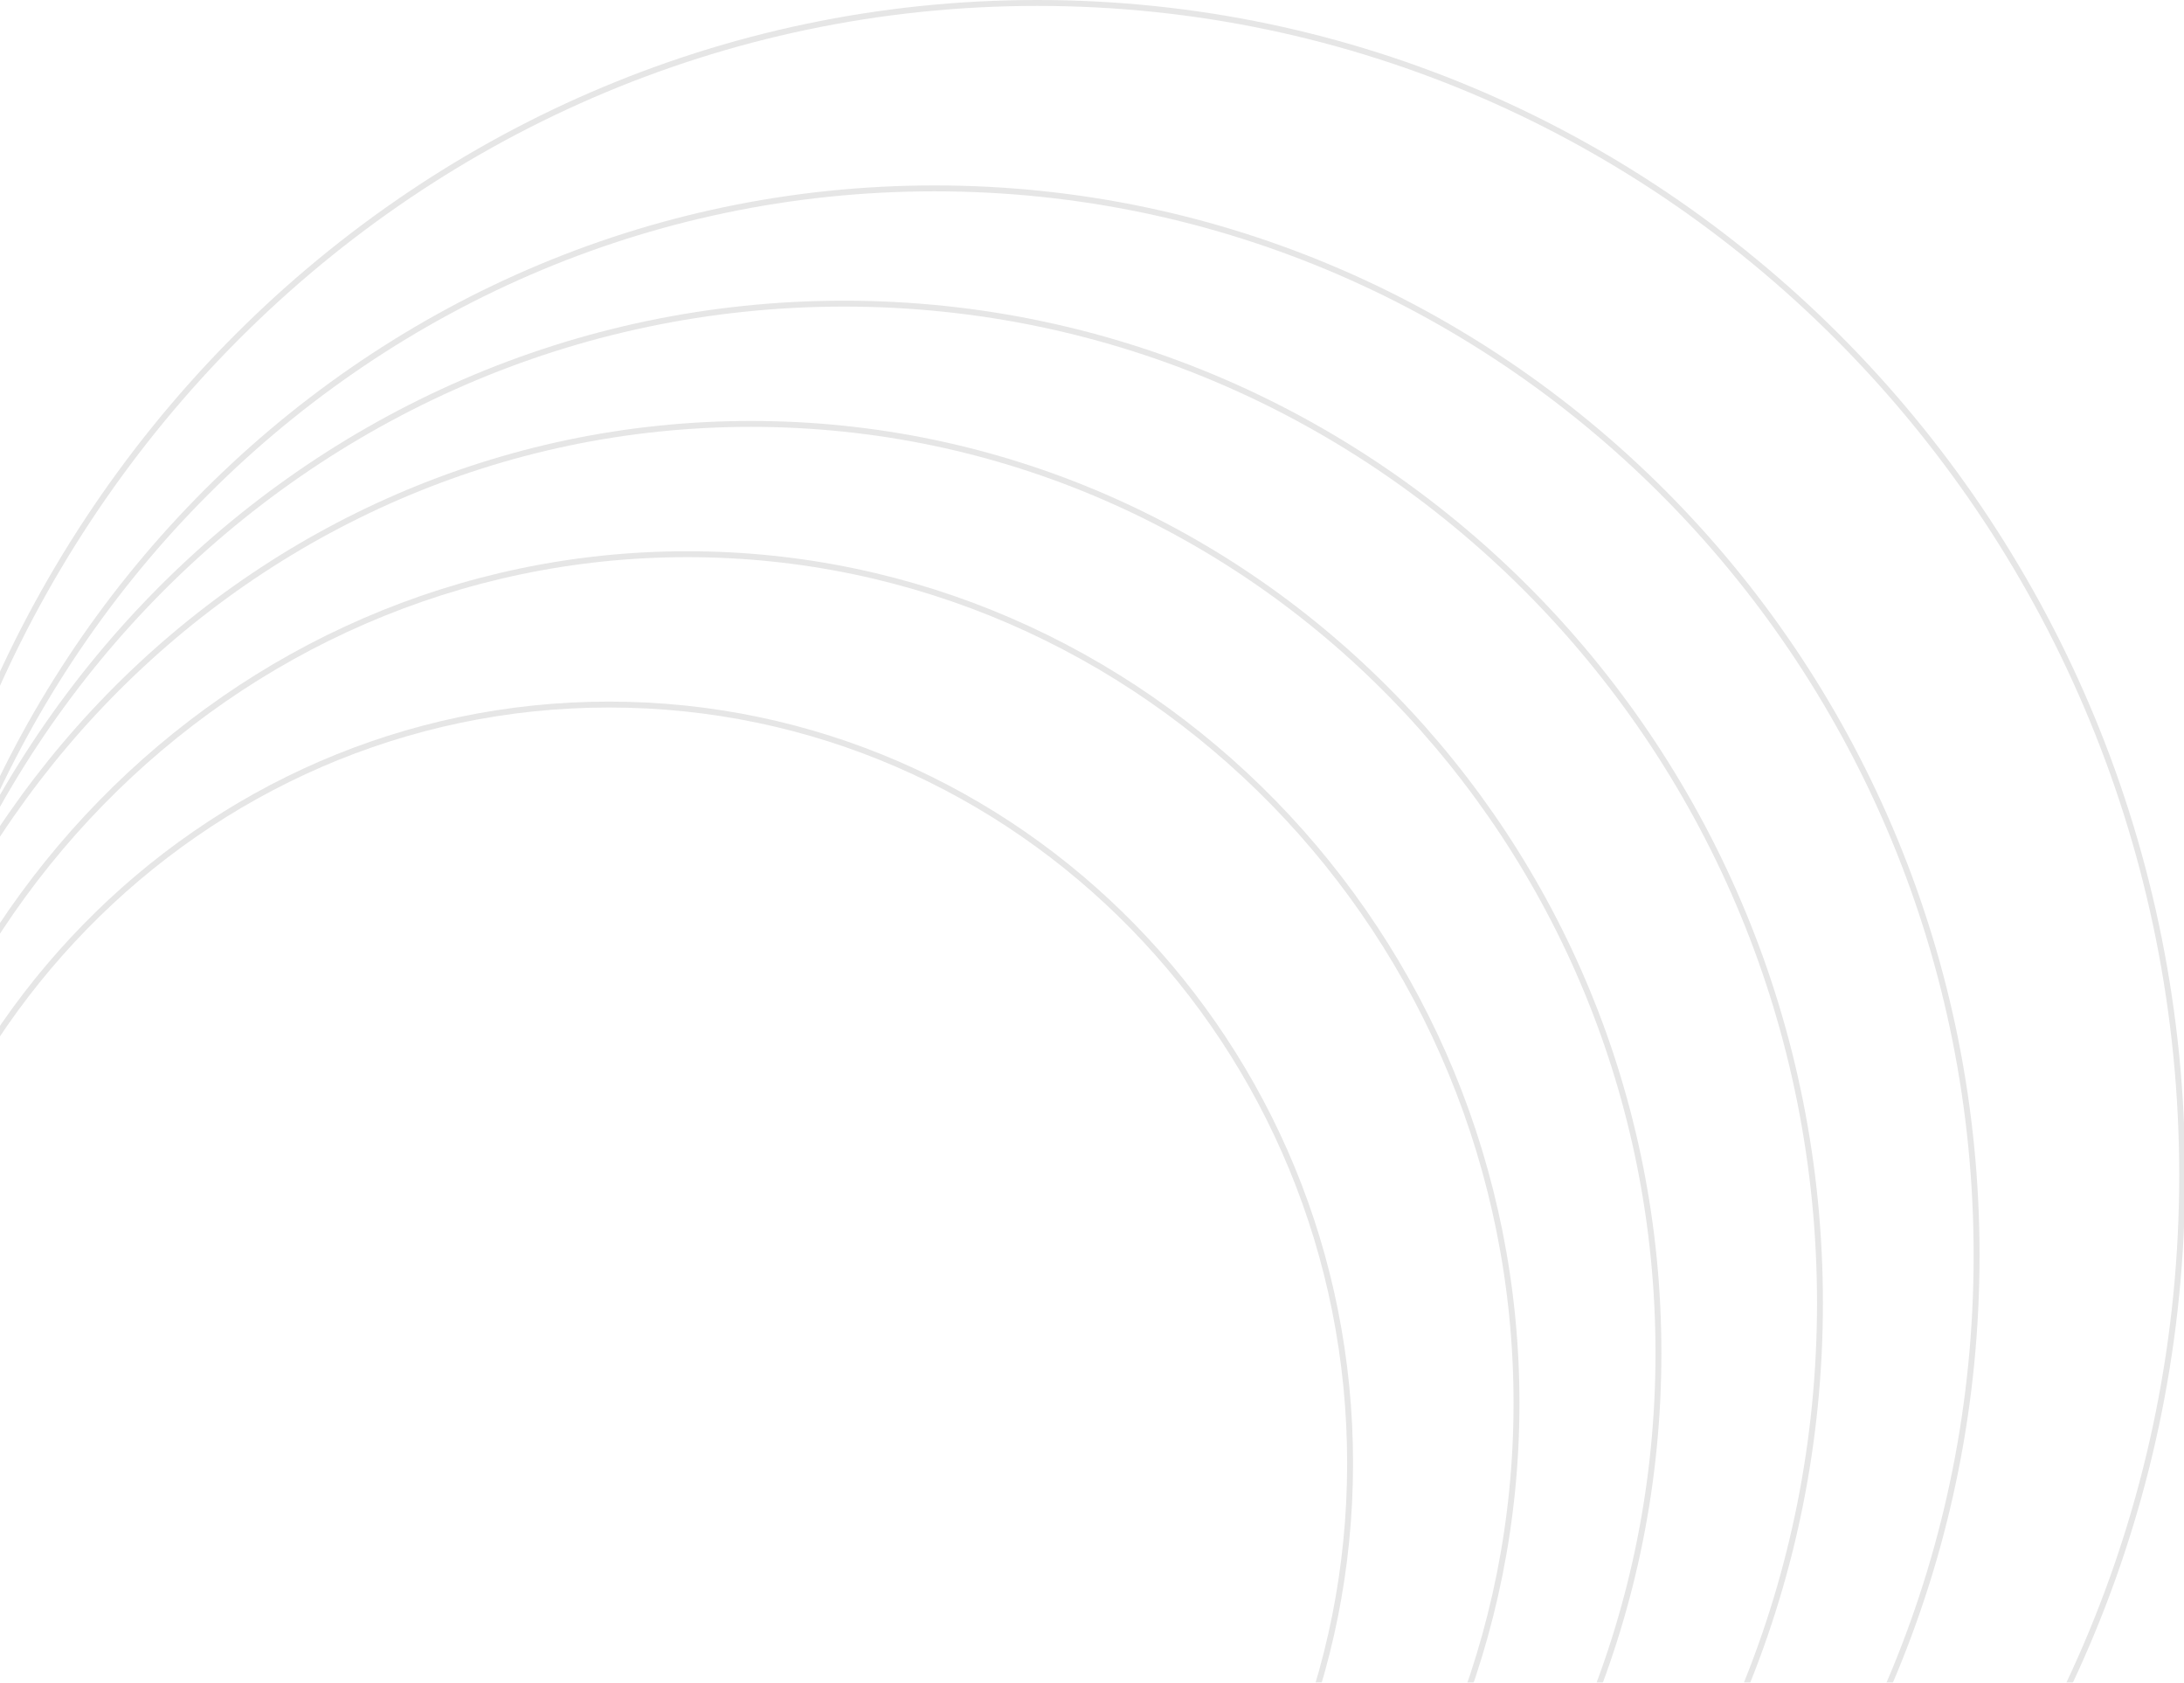 <svg width="370" height="285" viewBox="0 0 370 285" fill="none" xmlns="http://www.w3.org/2000/svg">
<g clip-path="url(#clip0_430_214)">
<g opacity="0.1">
<mask id="mask0_430_214" style="mask-type:alpha" maskUnits="userSpaceOnUse" x="-4" y="-83" width="414" height="375">
<path d="M-3.5 -82.493L409.5 -76.507L409.5 291.485L-3.5 279.015L-3.5 -82.493Z" fill="url(#paint0_linear_430_214)" stroke="black"/>
</mask>
<g mask="url(#mask0_430_214)">
<path d="M103.185 376.359C33.862 376.359 -22.355 318.832 -22.355 247.844C-22.355 176.856 33.862 119.329 103.185 119.329C172.507 119.329 228.724 176.856 228.724 247.844C228.724 318.832 172.507 376.359 103.185 376.359Z" stroke="black"/>
<path d="M116.452 381.451C38.886 381.451 -24.013 317.084 -24.013 237.658C-24.013 158.232 38.886 93.865 116.452 93.865C194.018 93.865 256.917 158.232 256.917 237.658C256.917 317.084 194.018 381.451 116.452 381.451Z" stroke="black"/>
<path d="M127.232 386.544C42.338 386.544 -26.501 316.097 -26.501 229.171C-26.501 142.245 42.338 71.797 127.232 71.797C212.125 71.797 280.964 142.245 280.964 229.171C280.964 316.097 212.125 386.544 127.232 386.544Z" stroke="black"/>
<path d="M142.987 389.94C51.682 389.94 -22.355 314.172 -22.355 220.683C-22.355 127.194 51.682 51.427 142.987 51.427C234.291 51.427 308.328 127.194 308.328 220.683C308.328 314.172 234.291 389.94 142.987 389.94Z" stroke="black"/>
<path d="M158.327 393.335C60.84 393.335 -18.209 312.437 -18.209 212.62C-18.209 112.803 60.84 31.905 158.327 31.905C255.814 31.905 334.863 112.803 334.863 212.62C334.863 312.437 255.814 393.335 158.327 393.335Z" stroke="black"/>
<path d="M175.74 397.579C68.636 397.579 -18.209 308.701 -18.209 199.039C-18.209 89.378 68.636 0.5 175.74 0.5C282.844 0.5 369.689 89.378 369.689 199.039C369.689 308.701 282.844 397.579 175.74 397.579Z" stroke="black"/>
</g>
</g>
</g>
<defs>
<linearGradient id="paint0_linear_430_214" x1="310.533" y1="184.708" x2="-164.503" y2="-60.53" gradientUnits="userSpaceOnUse">
<stop stop-color="#747DEF"/>
<stop offset="1" stop-color="#5E3BE1"/>
</linearGradient>
<clipPath id="clip0_430_214">
<rect width="370" height="285" fill="white"/>
</clipPath>
</defs>
</svg>

